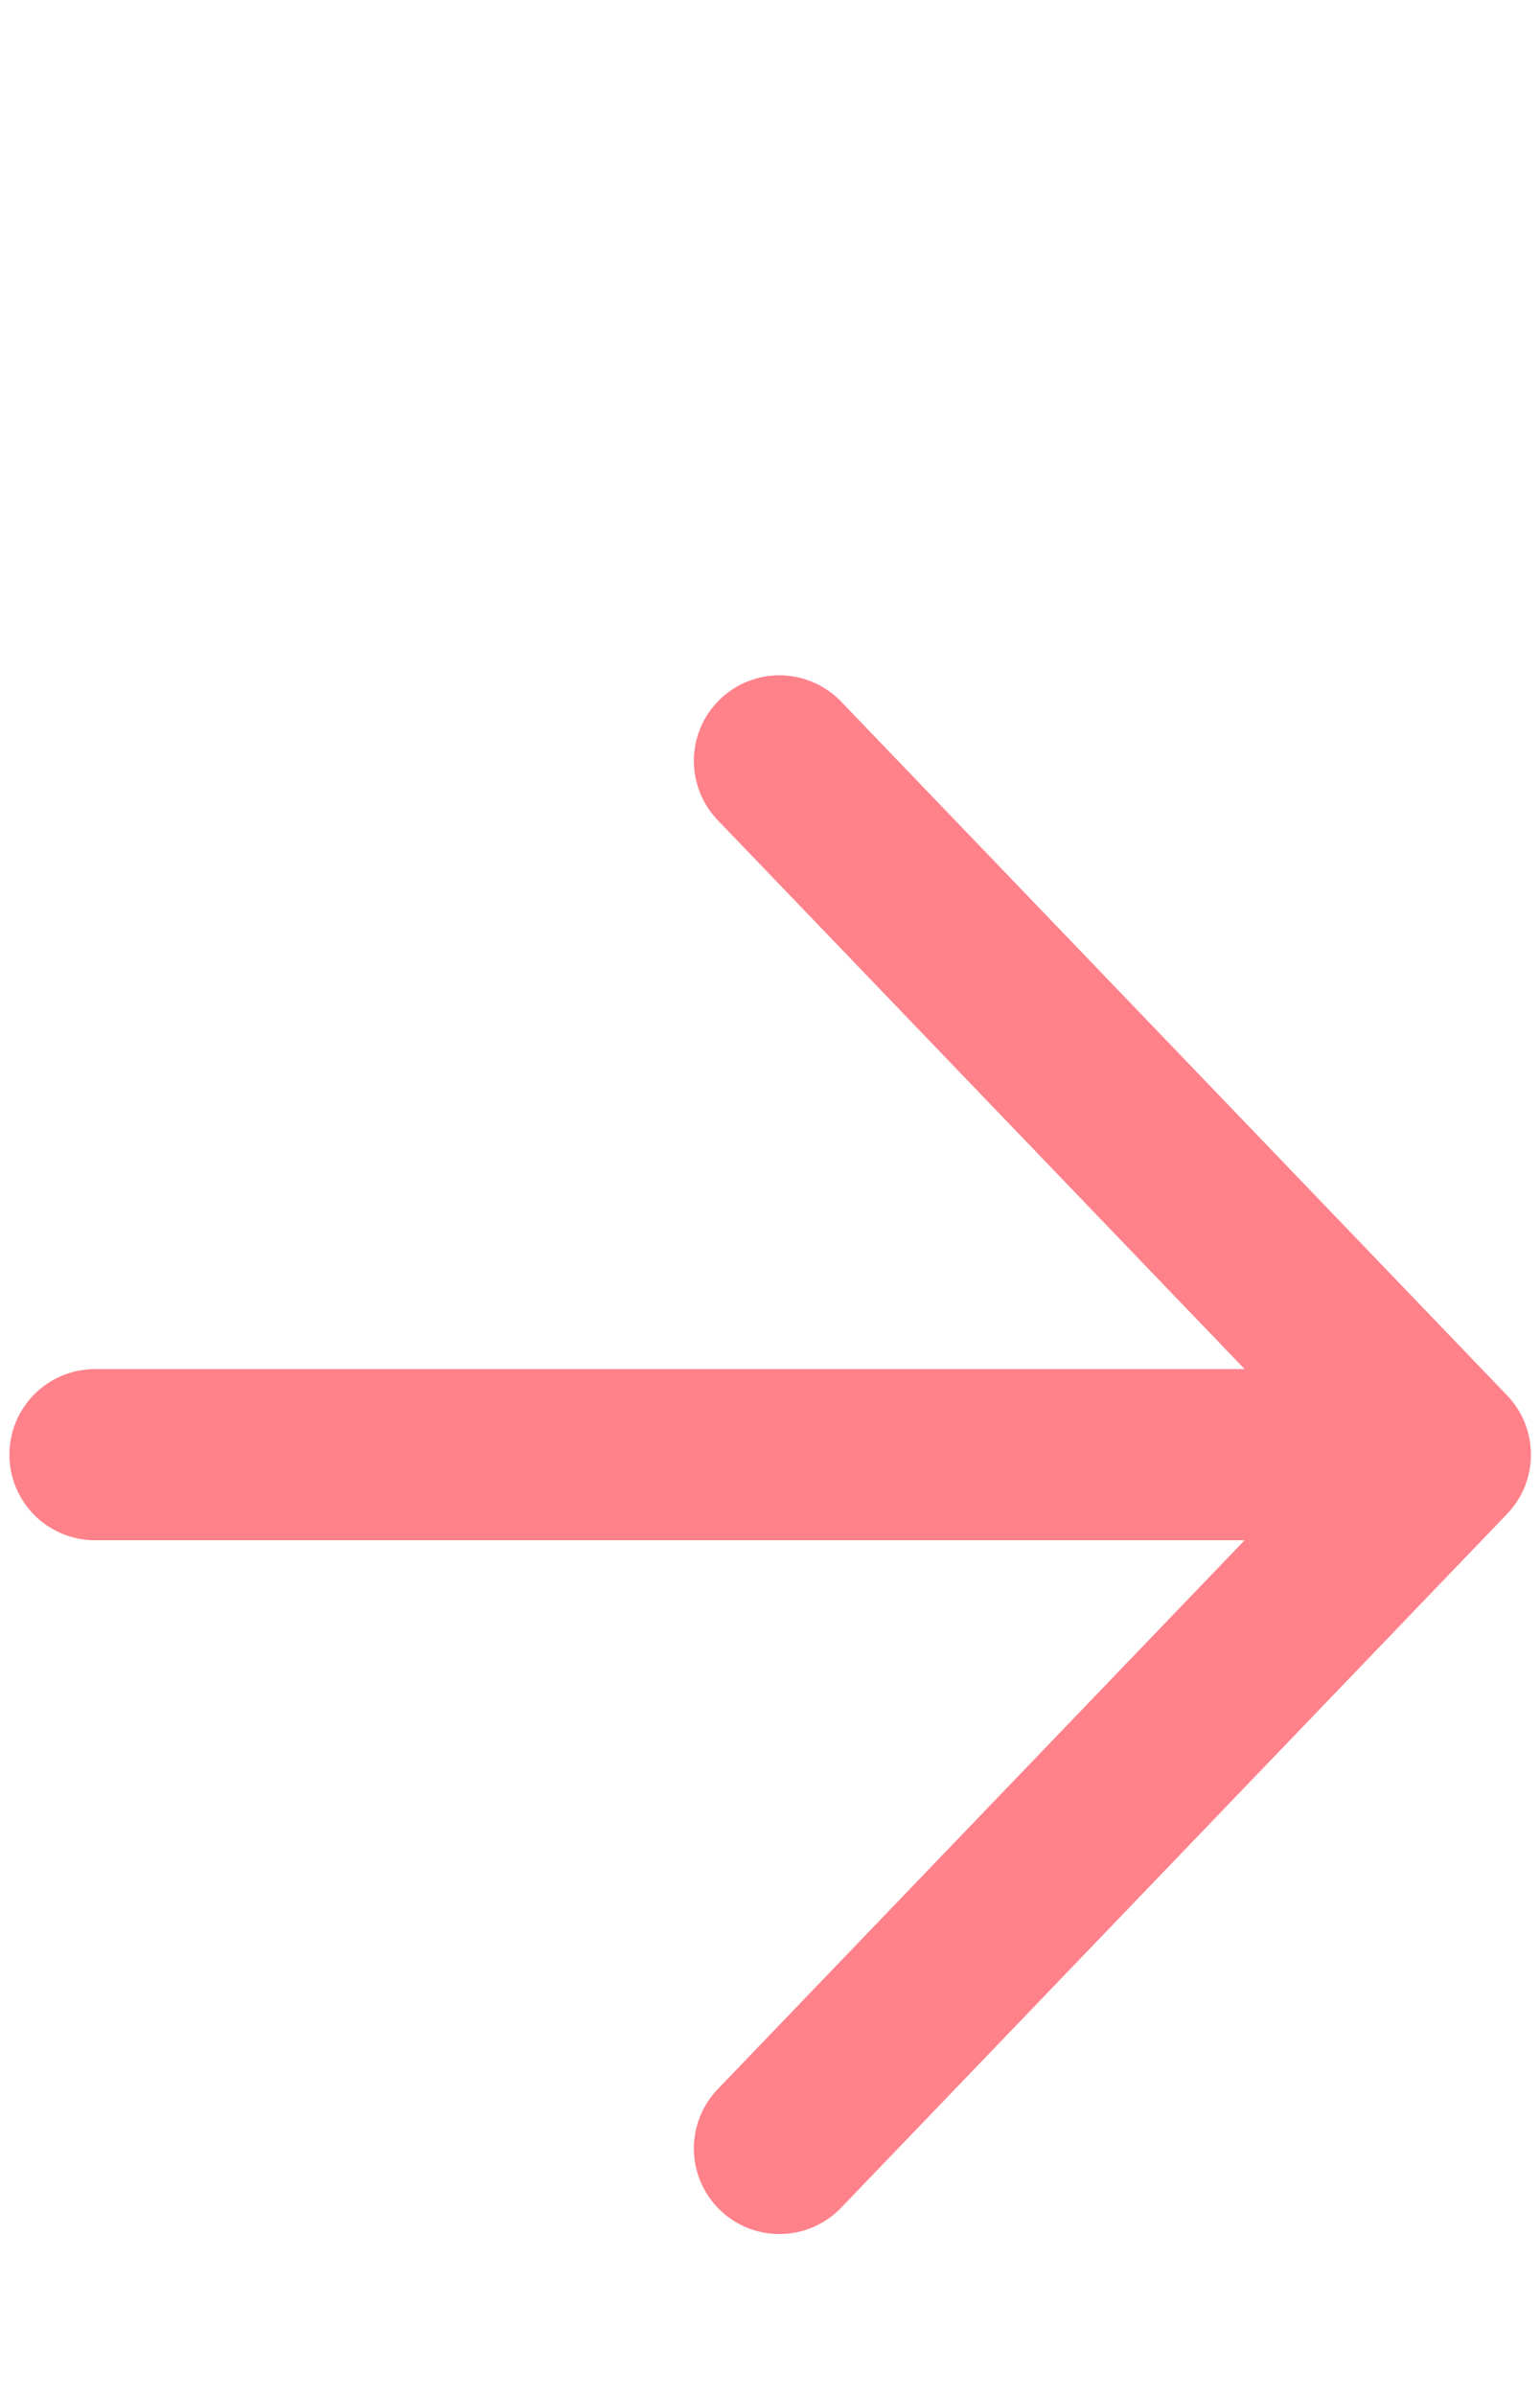 <svg width="9" height="14" viewBox="0 0 9 14" fill="none" xmlns="http://www.w3.org/2000/svg">
<path d="M0.555 8.5H8.447M8.447 8.5L4.555 4.446M8.447 8.5L4.555 12.554" stroke="#FF818A" stroke-linecap="round" stroke-linejoin="round"/>
</svg>
